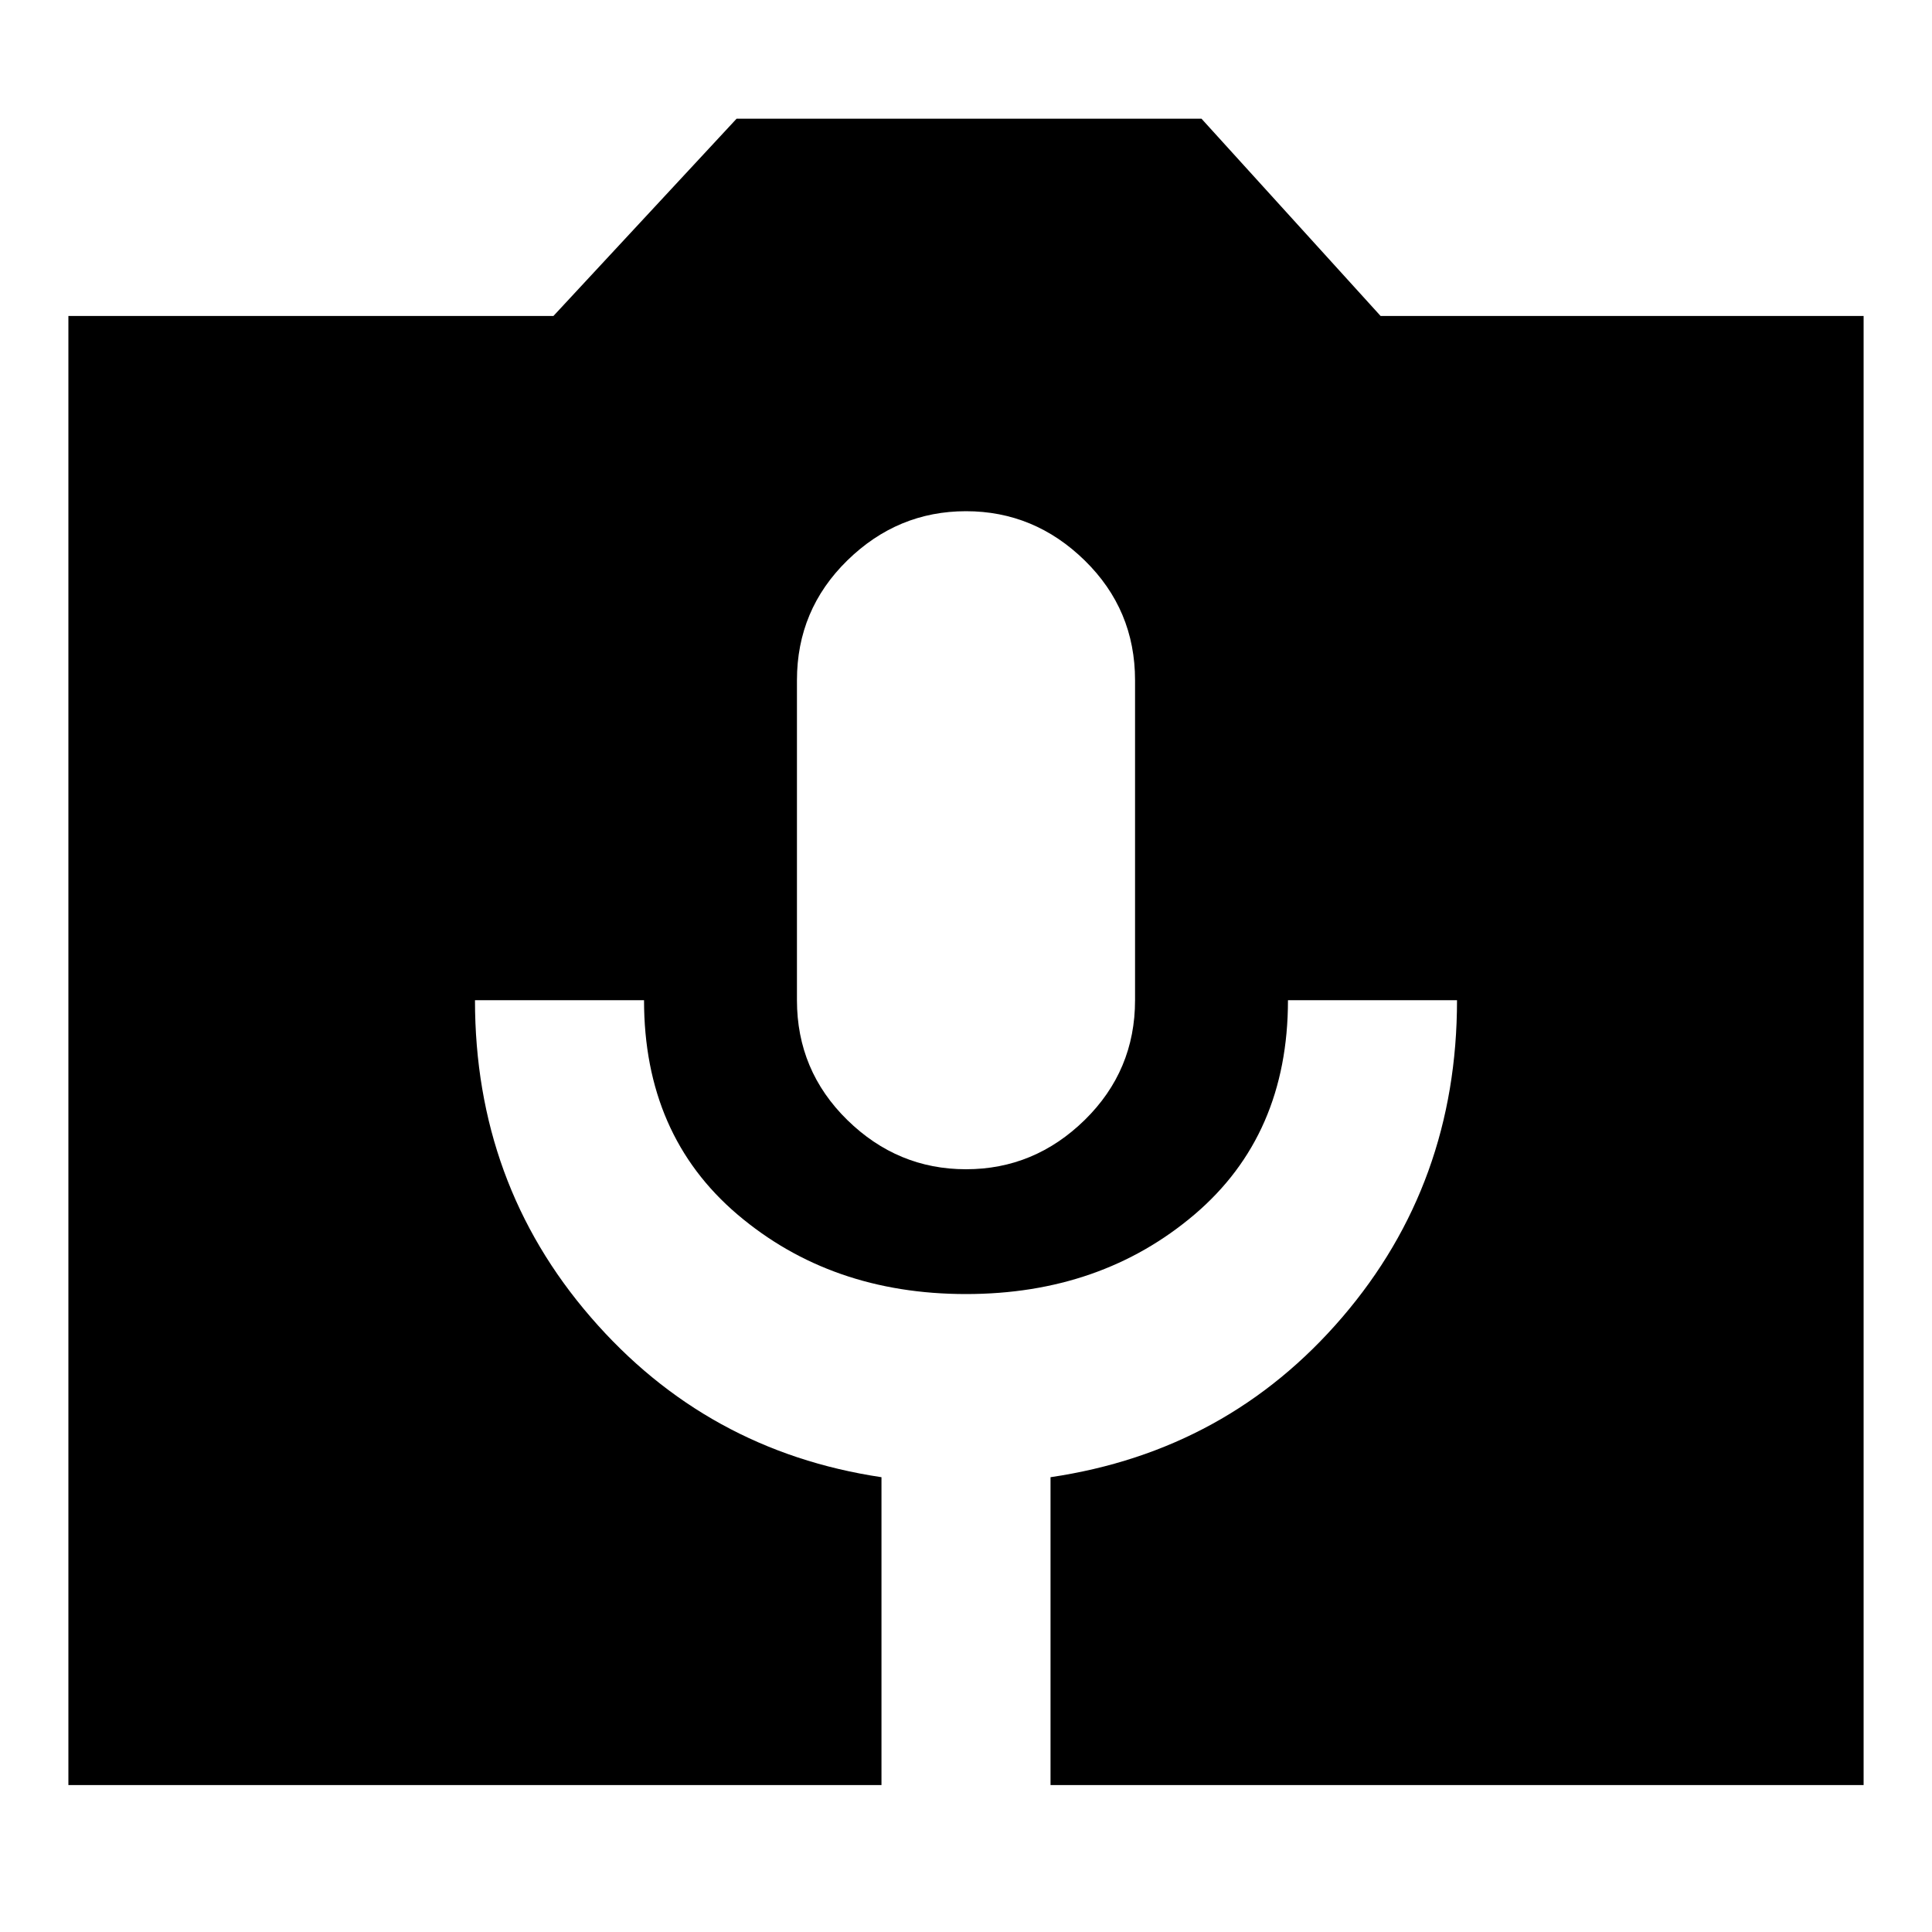 <svg xmlns="http://www.w3.org/2000/svg" height="20" width="20"><path d="M.708 18.479V3.271h5.021l1.896-2.042h4.813l1.854 2.042h5v15.208h-8.417v-3.187q1.833-.271 3.021-1.657 1.187-1.385 1.187-3.281h-1.75q0 1.396-.968 2.219-.969.823-2.365.823-1.396 0-2.365-.823-.968-.823-.968-2.219h-1.75q0 1.896 1.198 3.281 1.197 1.386 3.01 1.657v3.187ZM10 12.104q.708 0 1.229-.51.521-.511.521-1.24V7.042q0-.73-.521-1.24T10 5.292q-.708 0-1.229.51-.521.51-.521 1.24v3.312q0 .729.521 1.24.521.51 1.229.51Z"/></svg>